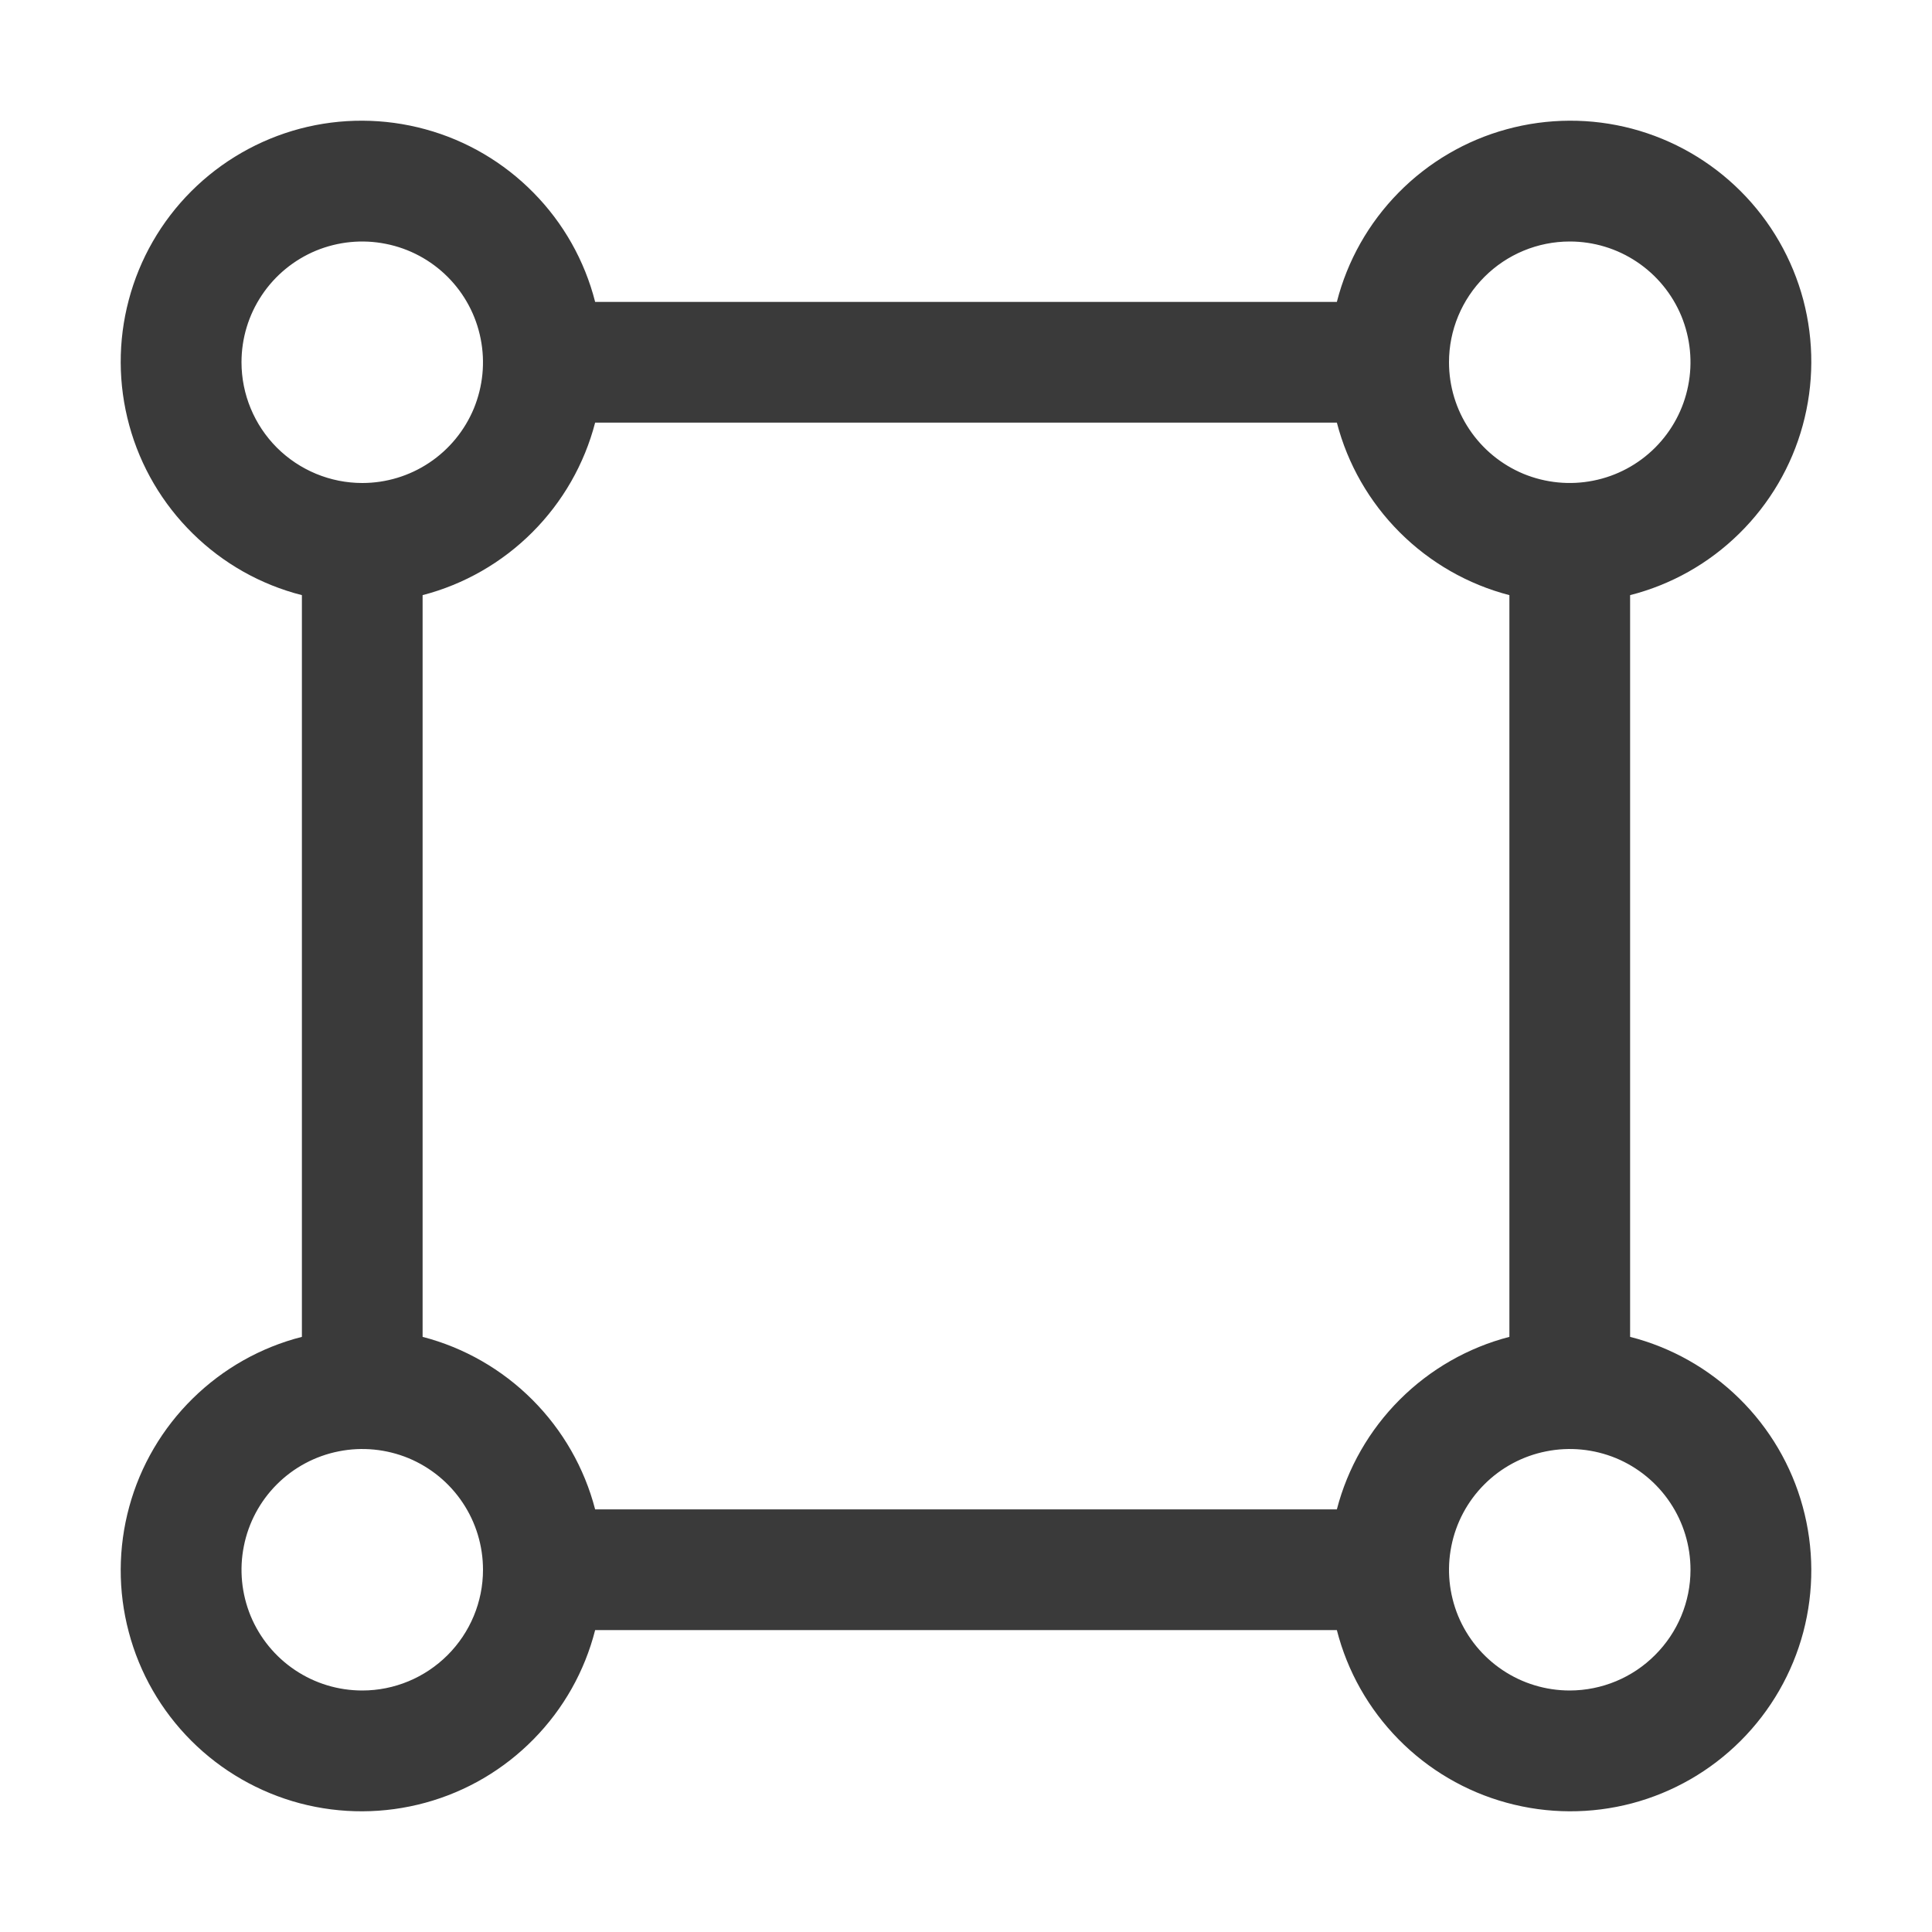 <svg width="23" height="23" viewBox="0 0 23 23" fill="none" xmlns="http://www.w3.org/2000/svg">
<path d="M19.406 15.915V7.085C19.897 6.96 20.345 6.707 20.706 6.351C21.067 5.996 21.328 5.552 21.461 5.064C21.595 4.575 21.597 4.06 21.468 3.571C21.338 3.082 21.081 2.635 20.723 2.277C20.365 1.919 19.919 1.662 19.429 1.532C18.94 1.403 18.425 1.405 17.936 1.539C17.448 1.672 17.004 1.933 16.649 2.294C16.294 2.655 16.04 3.103 15.915 3.594H7.085C6.96 3.103 6.707 2.655 6.351 2.294C5.996 1.933 5.552 1.672 5.064 1.539C4.575 1.405 4.06 1.403 3.571 1.532C3.082 1.662 2.635 1.919 2.277 2.277C1.919 2.635 1.662 3.082 1.533 3.571C1.403 4.06 1.405 4.575 1.539 5.064C1.672 5.552 1.933 5.996 2.294 6.351C2.655 6.707 3.103 6.96 3.594 7.085V15.915C3.103 16.04 2.655 16.294 2.294 16.649C1.933 17.004 1.672 17.448 1.539 17.936C1.405 18.425 1.403 18.94 1.533 19.429C1.662 19.919 1.919 20.365 2.277 20.723C2.635 21.081 3.082 21.338 3.571 21.468C4.06 21.597 4.575 21.595 5.064 21.461C5.552 21.328 5.996 21.067 6.351 20.706C6.707 20.345 6.96 19.897 7.085 19.406H15.915C16.04 19.897 16.294 20.345 16.649 20.706C17.004 21.067 17.448 21.328 17.936 21.461C18.425 21.595 18.94 21.597 19.429 21.468C19.919 21.338 20.365 21.081 20.723 20.723C21.081 20.365 21.338 19.919 21.468 19.429C21.597 18.94 21.595 18.425 21.461 17.936C21.328 17.448 21.067 17.004 20.706 16.649C20.345 16.294 19.897 16.04 19.406 15.915ZM18.688 2.875C18.972 2.875 19.25 2.959 19.486 3.117C19.723 3.275 19.907 3.5 20.016 3.762C20.124 4.025 20.153 4.314 20.097 4.593C20.042 4.872 19.905 5.128 19.704 5.329C19.503 5.53 19.247 5.667 18.968 5.722C18.689 5.778 18.4 5.749 18.137 5.641C17.875 5.532 17.65 5.348 17.492 5.111C17.334 4.875 17.25 4.597 17.25 4.312C17.25 3.931 17.402 3.566 17.672 3.296C17.941 3.027 18.306 2.875 18.688 2.875ZM2.875 4.312C2.875 4.028 2.959 3.75 3.117 3.514C3.275 3.277 3.5 3.093 3.762 2.984C4.025 2.876 4.314 2.847 4.593 2.903C4.872 2.958 5.128 3.095 5.329 3.296C5.53 3.497 5.667 3.753 5.722 4.032C5.778 4.311 5.749 4.6 5.641 4.863C5.532 5.125 5.348 5.35 5.111 5.508C4.875 5.666 4.597 5.75 4.313 5.75C3.931 5.75 3.566 5.598 3.296 5.329C3.027 5.059 2.875 4.694 2.875 4.312ZM4.313 20.125C4.028 20.125 3.75 20.041 3.514 19.883C3.277 19.725 3.093 19.5 2.984 19.238C2.876 18.975 2.847 18.686 2.903 18.407C2.958 18.128 3.095 17.872 3.296 17.671C3.497 17.47 3.753 17.333 4.032 17.278C4.311 17.222 4.6 17.251 4.863 17.359C5.125 17.468 5.35 17.652 5.508 17.889C5.666 18.125 5.75 18.403 5.75 18.688C5.75 19.069 5.598 19.434 5.329 19.703C5.059 19.973 4.694 20.125 4.313 20.125ZM15.915 17.969H7.085C6.957 17.475 6.698 17.024 6.337 16.663C5.976 16.302 5.525 16.043 5.031 15.915V7.085C5.525 6.957 5.976 6.698 6.337 6.337C6.698 5.976 6.957 5.525 7.085 5.031H15.915C16.043 5.525 16.302 5.976 16.663 6.337C17.024 6.698 17.475 6.957 17.969 7.085V15.915C17.475 16.043 17.024 16.302 16.663 16.663C16.302 17.024 16.043 17.475 15.915 17.969ZM18.688 20.125C18.403 20.125 18.125 20.041 17.889 19.883C17.652 19.725 17.468 19.5 17.359 19.238C17.251 18.975 17.222 18.686 17.278 18.407C17.333 18.128 17.47 17.872 17.671 17.671C17.872 17.47 18.128 17.333 18.407 17.278C18.686 17.222 18.975 17.251 19.238 17.359C19.5 17.468 19.725 17.652 19.883 17.889C20.041 18.125 20.125 18.403 20.125 18.688C20.125 19.069 19.973 19.434 19.703 19.703C19.434 19.973 19.069 20.124 18.688 20.125Z" fill="#3A3A3A"/>
</svg>
